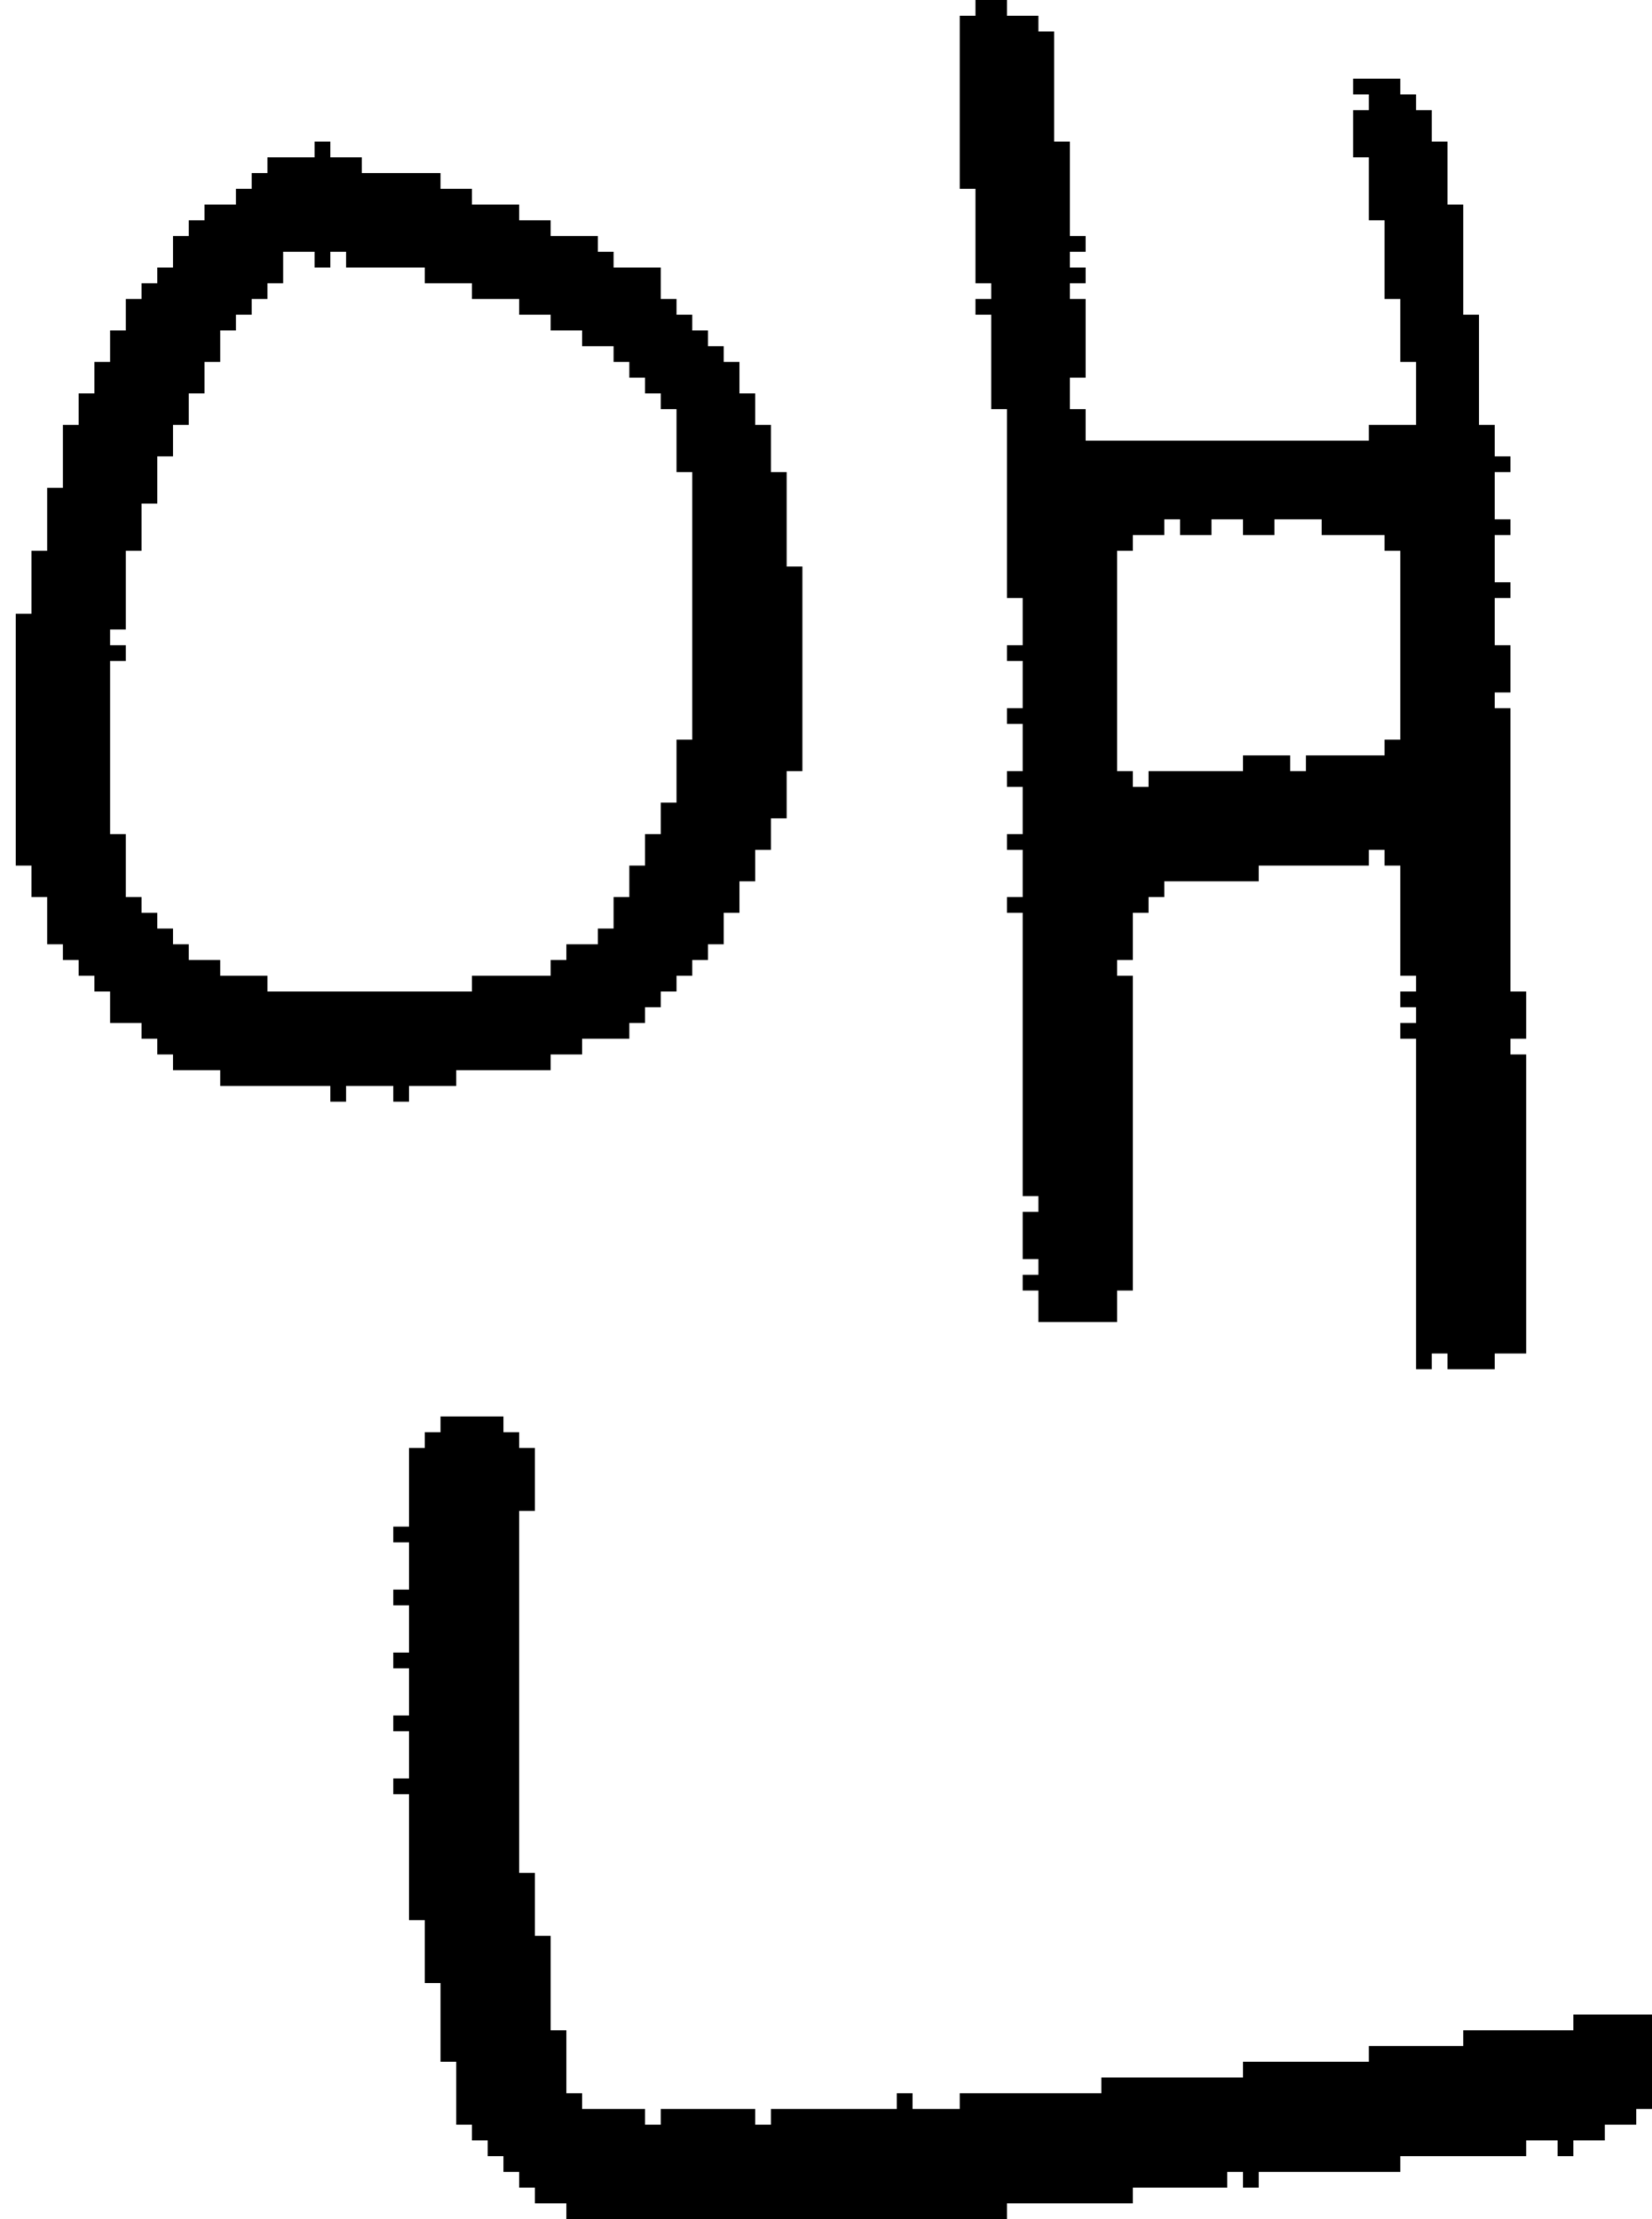 <?xml version="1.0" encoding="UTF-8" standalone="no"?>
<!DOCTYPE svg PUBLIC "-//W3C//DTD SVG 1.1//EN" 
  "http://www.w3.org/Graphics/SVG/1.1/DTD/svg11.dtd">
<svg width="105" height="141"
     xmlns="http://www.w3.org/2000/svg" version="1.1">
 <path d="  M 38,59  L 38,60  L 36,60  L 36,61  L 35,61  L 35,62  L 30,62  L 30,63  L 17,63  L 17,62  L 14,62  L 14,61  L 12,61  L 12,60  L 11,60  L 11,59  L 10,59  L 10,58  L 9,58  L 9,57  L 8,57  L 8,53  L 7,53  L 7,42  L 8,42  L 8,41  L 7,41  L 7,40  L 8,40  L 8,35  L 9,35  L 9,32  L 10,32  L 10,29  L 11,29  L 11,27  L 12,27  L 12,25  L 13,25  L 13,23  L 14,23  L 14,21  L 15,21  L 15,20  L 16,20  L 16,19  L 17,19  L 17,18  L 18,18  L 18,16  L 20,16  L 20,17  L 21,17  L 21,16  L 22,16  L 22,17  L 27,17  L 27,18  L 30,18  L 30,19  L 33,19  L 33,20  L 35,20  L 35,21  L 37,21  L 37,22  L 39,22  L 39,23  L 40,23  L 40,24  L 41,24  L 41,25  L 42,25  L 42,26  L 43,26  L 43,30  L 44,30  L 44,47  L 43,47  L 43,51  L 42,51  L 42,53  L 41,53  L 41,55  L 40,55  L 40,57  L 39,57  L 39,59  Z  M 11,68  L 14,68  L 14,69  L 21,69  L 21,70  L 22,70  L 22,69  L 25,69  L 25,70  L 26,70  L 26,69  L 29,69  L 29,68  L 35,68  L 35,67  L 37,67  L 37,66  L 40,66  L 40,65  L 41,65  L 41,64  L 42,64  L 42,63  L 43,63  L 43,62  L 44,62  L 44,61  L 45,61  L 45,60  L 46,60  L 46,58  L 47,58  L 47,56  L 48,56  L 48,54  L 49,54  L 49,52  L 50,52  L 50,49  L 51,49  L 51,36  L 50,36  L 50,30  L 49,30  L 49,27  L 48,27  L 48,25  L 47,25  L 47,23  L 46,23  L 46,22  L 45,22  L 45,21  L 44,21  L 44,20  L 43,20  L 43,19  L 42,19  L 42,17  L 39,17  L 39,16  L 38,16  L 38,15  L 35,15  L 35,14  L 33,14  L 33,13  L 30,13  L 30,12  L 28,12  L 28,11  L 23,11  L 23,10  L 21,10  L 21,9  L 20,9  L 20,10  L 17,10  L 17,11  L 16,11  L 16,12  L 15,12  L 15,13  L 13,13  L 13,14  L 12,14  L 12,15  L 11,15  L 11,17  L 10,17  L 10,18  L 9,18  L 9,19  L 8,19  L 8,21  L 7,21  L 7,23  L 6,23  L 6,25  L 5,25  L 5,27  L 4,27  L 4,31  L 3,31  L 3,35  L 2,35  L 2,39  L 1,39  L 1,55  L 2,55  L 2,57  L 3,57  L 3,60  L 4,60  L 4,61  L 5,61  L 5,62  L 6,62  L 6,63  L 7,63  L 7,65  L 9,65  L 9,66  L 10,66  L 10,67  L 11,67  Z  " style="fill:rgb(0, 0, 0); fill-opacity:1.000; stroke:none;" />
 <path d="  M 33,96  L 34,96  L 34,92  L 33,92  L 33,91  L 32,91  L 32,90  L 28,90  L 28,91  L 27,91  L 27,92  L 26,92  L 26,97  L 25,97  L 25,98  L 26,98  L 26,101  L 25,101  L 25,102  L 26,102  L 26,105  L 25,105  L 25,106  L 26,106  L 26,109  L 25,109  L 25,110  L 26,110  L 26,113  L 25,113  L 25,114  L 26,114  L 26,122  L 27,122  L 27,126  L 28,126  L 28,131  L 29,131  L 29,135  L 30,135  L 30,136  L 31,136  L 31,137  L 32,137  L 32,138  L 33,138  L 33,139  L 34,139  L 34,140  L 36,140  L 36,141  L 64,141  L 64,140  L 72,140  L 72,139  L 78,139  L 78,138  L 79,138  L 79,139  L 80,139  L 80,138  L 89,138  L 89,137  L 97,137  L 97,136  L 99,136  L 99,137  L 100,137  L 100,136  L 102,136  L 102,135  L 104,135  L 104,134  L 105,134  L 105,128  L 100,128  L 100,129  L 93,129  L 93,130  L 87,130  L 87,131  L 79,131  L 79,132  L 70,132  L 70,133  L 61,133  L 61,134  L 58,134  L 58,133  L 57,133  L 57,134  L 49,134  L 49,135  L 48,135  L 48,134  L 42,134  L 42,135  L 41,135  L 41,134  L 37,134  L 37,133  L 36,133  L 36,129  L 35,129  L 35,123  L 34,123  L 34,119  L 33,119  Z  " style="fill:rgb(0, 0, 0); fill-opacity:1.000; stroke:none;" />
 <path d="  M 95,38  L 96,38  L 96,37  L 95,37  L 95,34  L 96,34  L 96,33  L 95,33  L 95,30  L 96,30  L 96,29  L 95,29  L 95,27  L 94,27  L 94,20  L 93,20  L 93,13  L 92,13  L 92,9  L 91,9  L 91,7  L 90,7  L 90,6  L 89,6  L 89,5  L 86,5  L 86,6  L 87,6  L 87,7  L 86,7  L 86,10  L 87,10  L 87,14  L 88,14  L 88,19  L 89,19  L 89,23  L 90,23  L 90,27  L 87,27  L 87,28  L 69,28  L 69,26  L 68,26  L 68,24  L 69,24  L 69,19  L 68,19  L 68,18  L 69,18  L 69,17  L 68,17  L 68,16  L 69,16  L 69,15  L 68,15  L 68,9  L 67,9  L 67,2  L 66,2  L 66,1  L 64,1  L 64,0  L 62,0  L 62,1  L 61,1  L 61,12  L 62,12  L 62,18  L 63,18  L 63,19  L 62,19  L 62,20  L 63,20  L 63,26  L 64,26  L 64,38  L 65,38  L 65,41  L 64,41  L 64,42  L 65,42  L 65,45  L 64,45  L 64,46  L 65,46  L 65,49  L 64,49  L 64,50  L 65,50  L 65,53  L 64,53  L 64,54  L 65,54  L 65,57  L 64,57  L 64,58  L 65,58  L 65,76  L 66,76  L 66,77  L 65,77  L 65,80  L 66,80  L 66,81  L 65,81  L 65,82  L 66,82  L 66,84  L 71,84  L 71,82  L 72,82  L 72,62  L 71,62  L 71,61  L 72,61  L 72,58  L 73,58  L 73,57  L 74,57  L 74,56  L 80,56  L 80,55  L 87,55  L 87,54  L 88,54  L 88,55  L 89,55  L 89,62  L 90,62  L 90,63  L 89,63  L 89,64  L 90,64  L 90,65  L 89,65  L 89,66  L 90,66  L 90,87  L 91,87  L 91,86  L 92,86  L 92,87  L 95,87  L 95,86  L 97,86  L 97,67  L 96,67  L 96,66  L 97,66  L 97,63  L 96,63  L 96,45  L 95,45  L 95,44  L 96,44  L 96,41  L 95,41  Z  M 75,33  L 75,34  L 77,34  L 77,33  L 79,33  L 79,34  L 81,34  L 81,33  L 84,33  L 84,34  L 88,34  L 88,35  L 89,35  L 89,47  L 88,47  L 88,48  L 83,48  L 83,49  L 82,49  L 82,48  L 79,48  L 79,49  L 73,49  L 73,50  L 72,50  L 72,49  L 71,49  L 71,35  L 72,35  L 72,34  L 74,34  L 74,33  Z  " style="fill:rgb(0, 0, 0); fill-opacity:1.000; stroke:none;" />
</svg>
